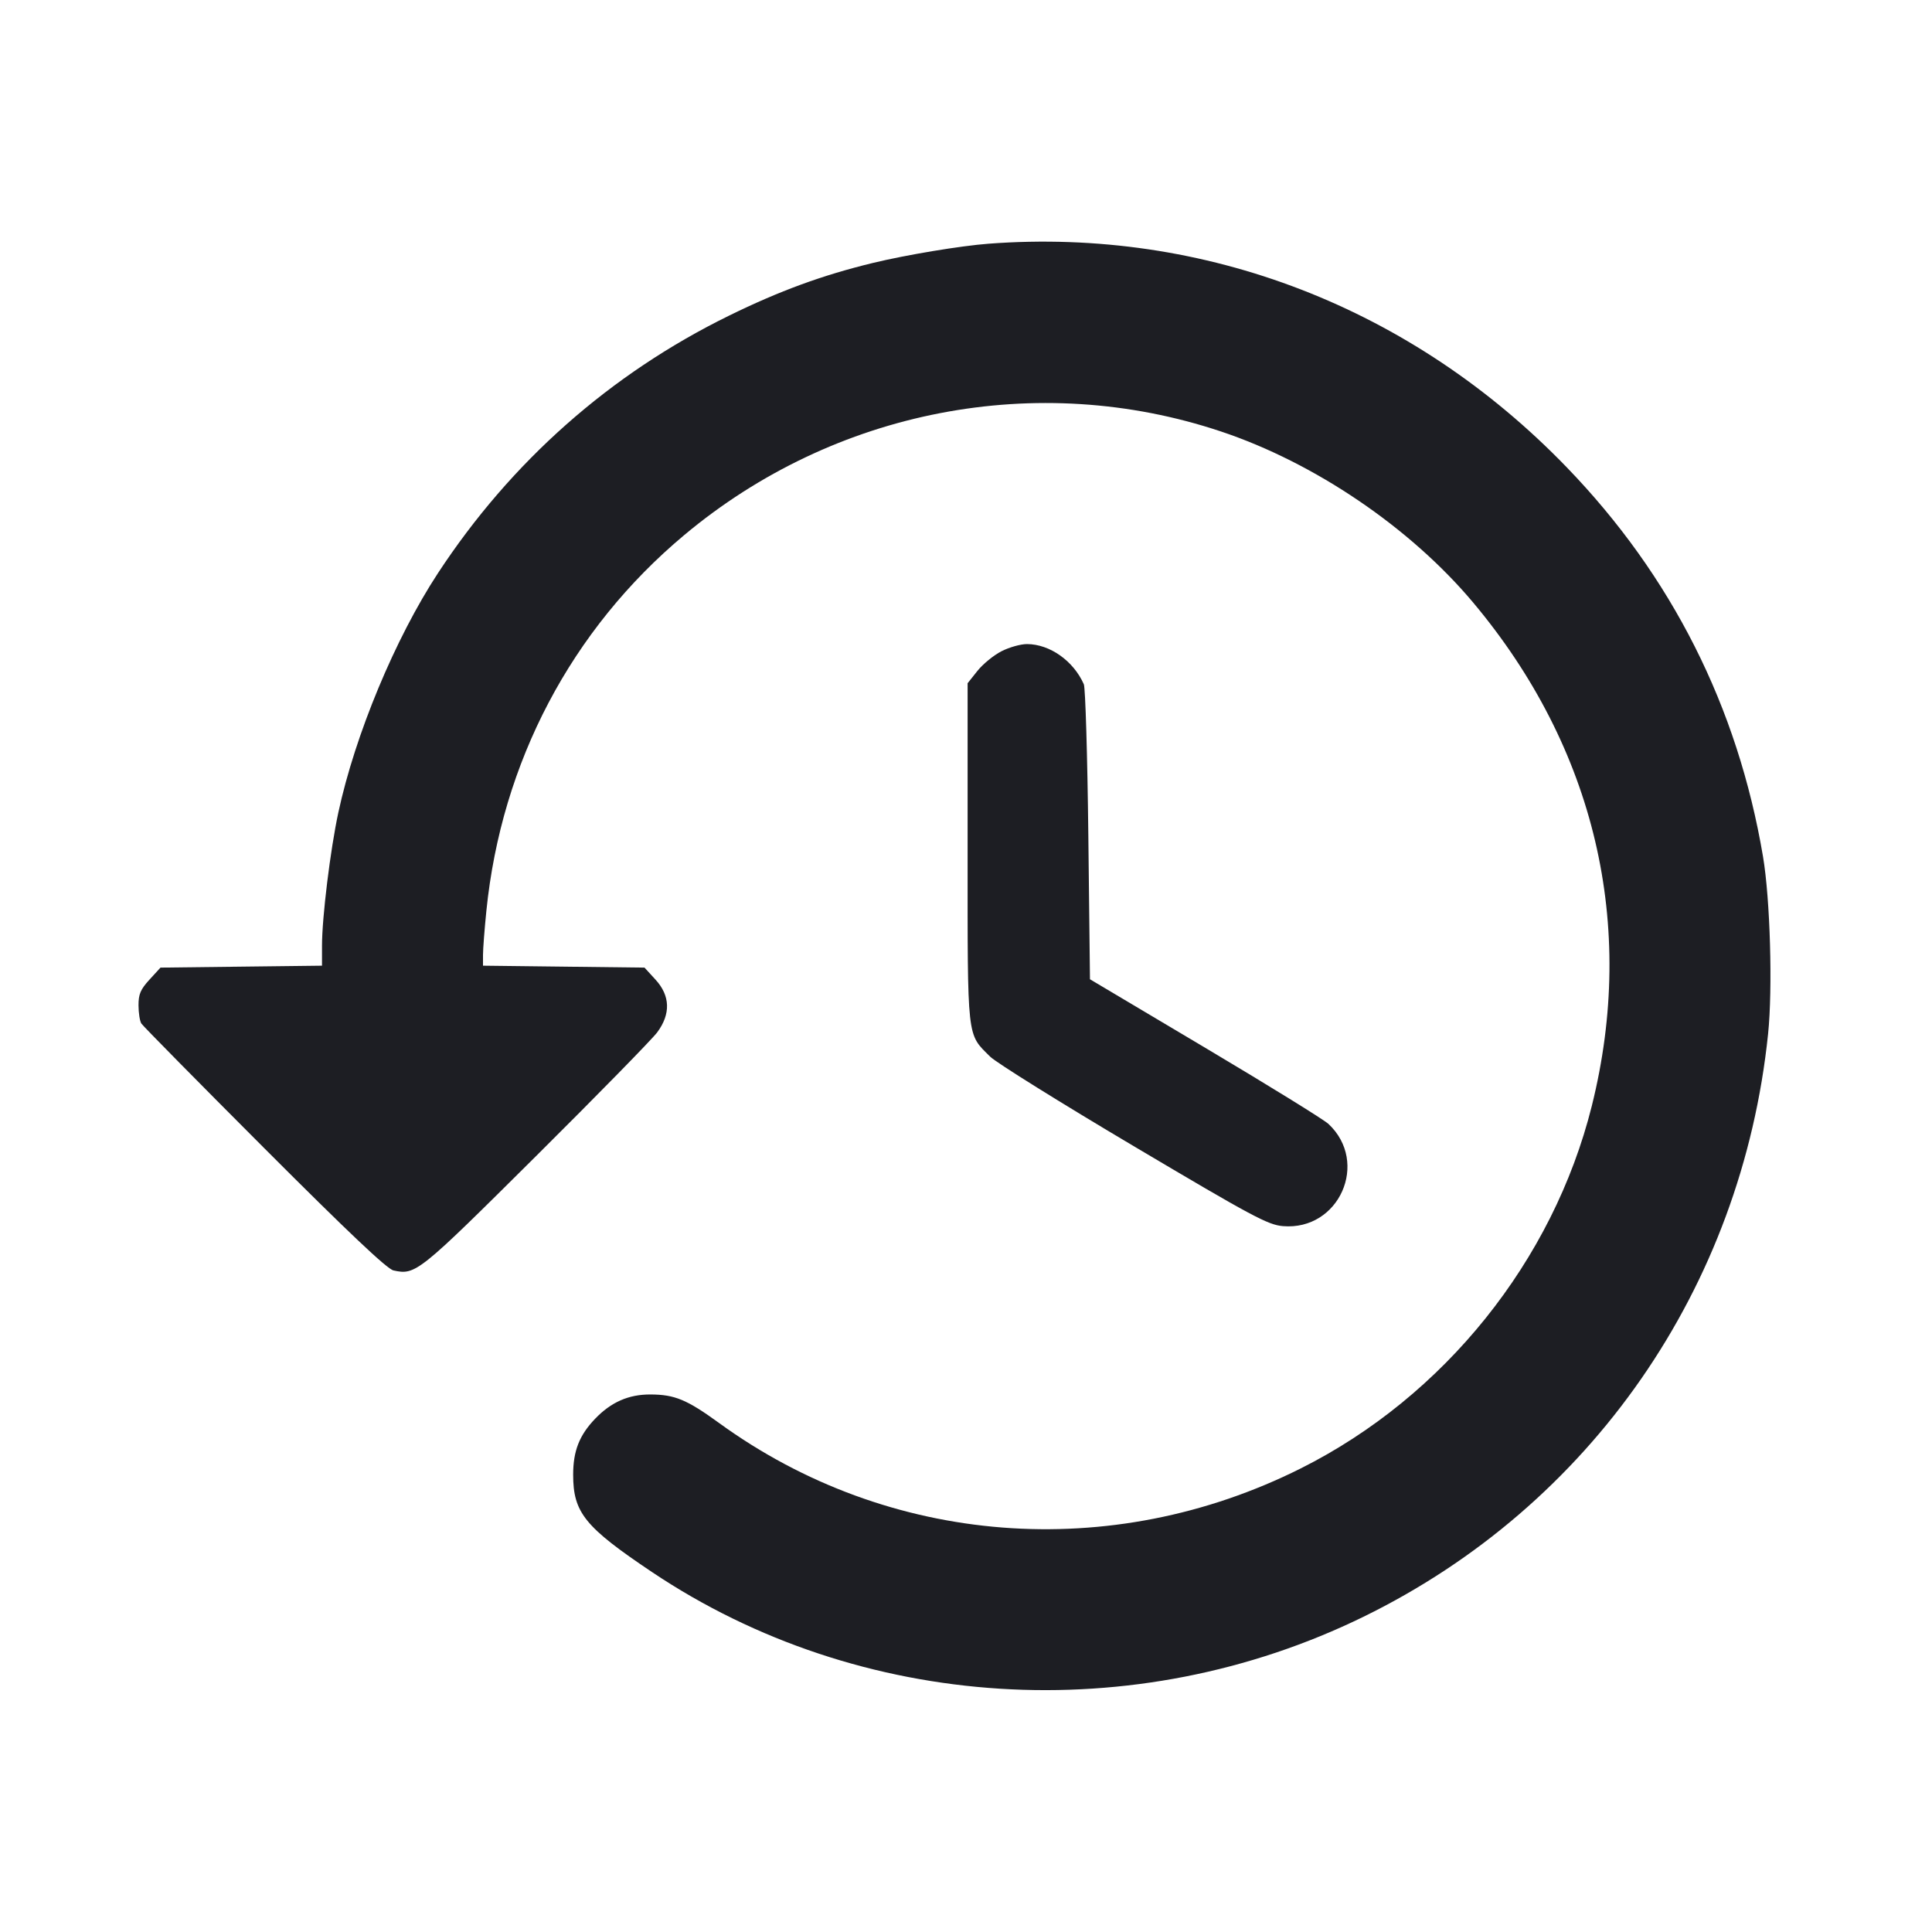 <svg viewBox="0 0 2400 2400" fill="none" xmlns="http://www.w3.org/2000/svg"><path d="M1228.000 302.750 C 1193.490 305.341,1125.704 316.614,1084.321 326.642 C 1021.655 341.828,968.192 361.416,905.616 392.117 C 757.976 464.551,634.987 573.357,544.038 712.000 C 490.957 792.915,441.141 912.599,420.324 1009.220 C 410.337 1055.576,400.000 1139.781,400.000 1174.780 L 400.000 1199.609 299.686 1200.804 L 199.372 1202.000 185.686 1216.941 C 174.542 1229.107,172.011 1235.051,172.061 1248.941 C 172.095 1258.324,173.676 1268.452,175.575 1271.448 C 177.473 1274.445,246.171 1344.124,328.236 1426.289 C 432.683 1530.865,480.828 1576.425,488.722 1578.159 C 516.312 1584.218,519.507 1581.658,665.430 1436.602 C 742.117 1360.371,810.067 1290.980,816.430 1282.400 C 833.360 1259.572,832.629 1236.936,814.314 1216.941 L 800.628 1202.000 700.314 1200.804 L 600.000 1199.609 600.000 1186.228 C 600.000 1178.869,601.888 1154.207,604.197 1131.424 C 622.887 946.934,709.750 781.988,850.000 664.665 C 1036.659 508.518,1288.728 459.861,1516.683 535.973 C 1633.046 574.825,1751.861 655.403,1829.918 748.405 C 1981.485 928.988,2033.458 1149.500,1977.360 1373.964 C 1929.298 1566.270,1794.029 1734.765,1616.053 1824.017 C 1380.327 1942.231,1103.851 1920.697,893.303 1767.724 C 853.235 1738.612,838.252 1732.384,808.000 1732.263 C 780.896 1732.155,759.057 1741.760,739.195 1762.523 C 719.657 1782.948,712.000 1802.486,712.000 1831.915 C 712.000 1879.014,726.463 1896.893,809.739 1952.735 C 1068.341 2126.146,1409.361 2147.571,1694.000 2008.291 C 1976.091 1870.257,2163.798 1599.739,2196.390 1284.261 C 2202.187 1228.149,2198.994 1116.866,2190.071 1064.056 C 2158.639 878.012,2076.680 715.488,1946.177 580.416 C 1754.568 382.097,1497.068 282.541,1228.000 302.750 M1244.079 809.000 C 1234.391 813.950,1220.959 824.917,1214.232 833.370 L 1202.000 848.741 1202.000 1059.370 C 1202.000 1294.018,1200.847 1283.584,1229.993 1312.599 C 1237.397 1319.969,1317.598 1369.970,1408.217 1423.711 C 1556.312 1511.539,1575.084 1521.598,1593.791 1523.149 C 1663.563 1528.935,1701.350 1443.923,1650.234 1396.166 C 1644.445 1390.757,1575.424 1348.115,1496.854 1301.406 L 1354.000 1216.480 1351.957 1037.240 C 1350.833 938.658,1348.317 854.400,1346.365 850.000 C 1333.479 820.947,1304.259 800.264,1275.848 800.088 C 1268.064 800.040,1253.768 804.050,1244.079 809.000 " fill="#1D1E23" stroke="none" fill-rule="evenodd"/></svg>